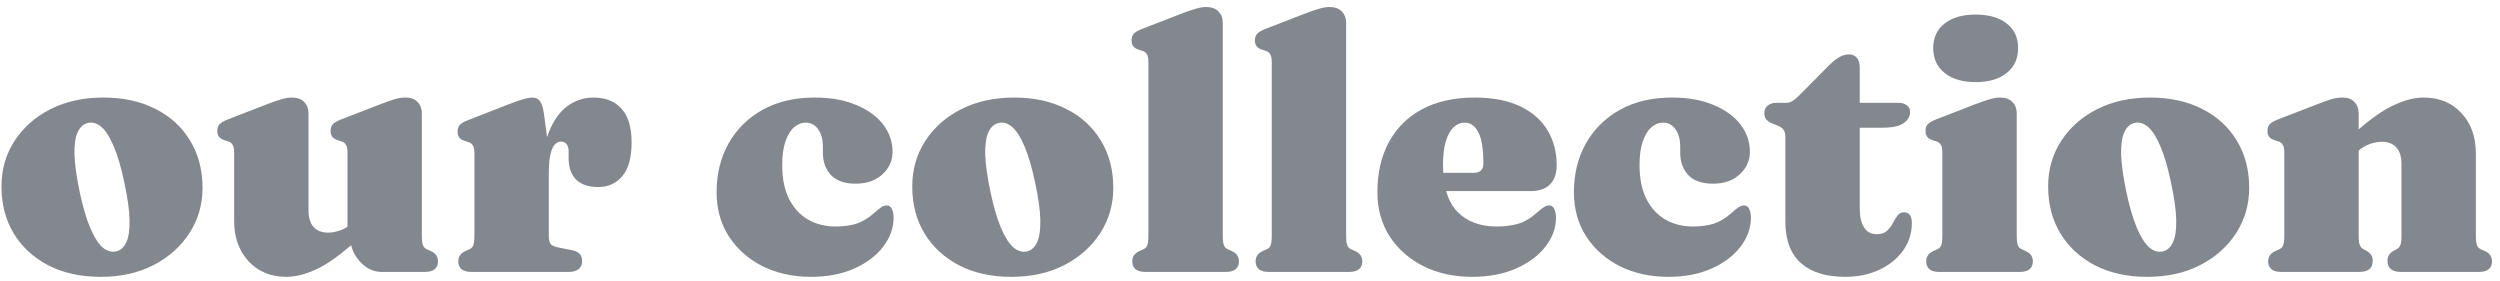 <svg width="285" height="32" viewBox="0 0 285 32" fill="none" xmlns="http://www.w3.org/2000/svg">
<path d="M11.788 11.12C14.055 11.12 16.035 11.553 17.728 12.42C19.421 13.273 20.735 14.473 21.668 16.02C22.615 17.567 23.088 19.367 23.088 21.42C23.088 23.313 22.595 25.027 21.608 26.56C20.621 28.093 19.255 29.313 17.508 30.22C15.775 31.113 13.761 31.56 11.468 31.56C9.201 31.56 7.221 31.127 5.528 30.26C3.835 29.38 2.515 28.167 1.568 26.62C0.635 25.073 0.168 23.287 0.168 21.26C0.168 19.327 0.661 17.6 1.648 16.08C2.635 14.547 3.995 13.34 5.728 12.46C7.475 11.567 9.495 11.12 11.788 11.12ZM13.248 28.66C13.755 28.54 14.141 28.187 14.408 27.6C14.675 27.013 14.795 26.16 14.768 25.04C14.741 23.92 14.541 22.5 14.168 20.78C13.821 19.127 13.428 17.78 12.988 16.74C12.561 15.7 12.095 14.953 11.588 14.5C11.081 14.047 10.555 13.887 10.008 14.02C9.501 14.14 9.115 14.493 8.848 15.08C8.581 15.667 8.461 16.52 8.488 17.64C8.528 18.747 8.728 20.167 9.088 21.9C9.435 23.54 9.828 24.887 10.268 25.94C10.708 26.98 11.175 27.727 11.668 28.18C12.175 28.62 12.701 28.78 13.248 28.66ZM39.91 26.9V26.64H39.61V17.4C39.61 16.973 39.55 16.673 39.43 16.5C39.323 16.313 39.157 16.187 38.93 16.12L38.49 15.98C38.21 15.887 38.003 15.753 37.87 15.58C37.75 15.407 37.69 15.187 37.69 14.92C37.69 14.6 37.776 14.347 37.95 14.16C38.123 13.973 38.45 13.787 38.93 13.6L43.37 11.88C44.05 11.613 44.596 11.42 45.01 11.3C45.437 11.18 45.85 11.12 46.25 11.12C46.85 11.12 47.303 11.293 47.61 11.64C47.93 11.973 48.09 12.4 48.09 12.92V26.8C48.09 27.333 48.13 27.713 48.21 27.94C48.29 28.153 48.43 28.307 48.63 28.4L49.07 28.6C49.377 28.733 49.596 28.9 49.73 29.1C49.863 29.3 49.93 29.533 49.93 29.8C49.93 30.173 49.81 30.467 49.57 30.68C49.33 30.893 48.943 31 48.41 31H43.51C42.563 31 41.723 30.593 40.99 29.78C40.27 28.967 39.91 28.007 39.91 26.9ZM26.69 25.16V17.4C26.69 16.973 26.63 16.673 26.51 16.5C26.403 16.313 26.236 16.187 26.01 16.12L25.57 15.98C25.29 15.887 25.083 15.753 24.95 15.58C24.83 15.407 24.77 15.187 24.77 14.92C24.77 14.6 24.857 14.347 25.03 14.16C25.203 13.973 25.53 13.787 26.01 13.6L30.45 11.88C31.17 11.6 31.736 11.407 32.15 11.3C32.563 11.18 32.93 11.12 33.25 11.12C33.89 11.12 34.37 11.293 34.69 11.64C35.01 11.973 35.17 12.4 35.17 12.92V23.96C35.17 24.813 35.363 25.453 35.75 25.88C36.15 26.307 36.703 26.52 37.41 26.52C37.85 26.52 38.31 26.433 38.79 26.26C39.27 26.087 39.697 25.833 40.07 25.5L40.77 24.88L41.97 26.16L41.37 26.72C39.49 28.52 37.856 29.78 36.47 30.5C35.083 31.207 33.81 31.56 32.65 31.56C30.877 31.56 29.436 30.967 28.33 29.78C27.236 28.593 26.69 27.053 26.69 25.16ZM61.782 20.08C61.782 18.04 62.049 16.36 62.582 15.04C63.115 13.707 63.822 12.72 64.702 12.08C65.595 11.44 66.569 11.12 67.622 11.12C69.035 11.12 70.115 11.547 70.862 12.4C71.622 13.24 72.002 14.513 72.002 16.22C72.002 17.967 71.649 19.253 70.942 20.08C70.249 20.907 69.342 21.32 68.222 21.32C67.089 21.32 66.235 21.033 65.662 20.46C65.102 19.873 64.822 19.067 64.822 18.04V17.2C64.809 16.853 64.729 16.593 64.582 16.42C64.449 16.233 64.235 16.14 63.942 16.14C63.675 16.14 63.435 16.26 63.222 16.5C63.022 16.727 62.862 17.107 62.742 17.64C62.622 18.16 62.562 18.867 62.562 19.76L61.782 20.08ZM62.002 12.92L62.562 17.1V26.8C62.562 27.267 62.629 27.6 62.762 27.8C62.895 27.987 63.202 28.127 63.682 28.22L65.202 28.52C65.602 28.6 65.895 28.74 66.082 28.94C66.269 29.14 66.362 29.42 66.362 29.78C66.362 30.167 66.229 30.467 65.962 30.68C65.709 30.893 65.329 31 64.822 31H53.762C53.229 31 52.842 30.893 52.602 30.68C52.362 30.467 52.242 30.173 52.242 29.8C52.242 29.533 52.309 29.3 52.442 29.1C52.575 28.9 52.795 28.733 53.102 28.6L53.542 28.4C53.742 28.307 53.882 28.153 53.962 27.94C54.042 27.713 54.082 27.333 54.082 26.8V17.48C54.082 17.053 54.022 16.753 53.902 16.58C53.795 16.393 53.629 16.267 53.402 16.2L52.962 16.06C52.682 15.967 52.475 15.833 52.342 15.66C52.222 15.487 52.162 15.267 52.162 15C52.162 14.68 52.249 14.427 52.422 14.24C52.609 14.04 52.935 13.853 53.402 13.68L57.702 12C58.649 11.627 59.329 11.387 59.742 11.28C60.155 11.173 60.475 11.12 60.702 11.12C61.075 11.12 61.362 11.26 61.562 11.54C61.762 11.807 61.909 12.267 62.002 12.92ZM101.751 17.3C101.751 18.313 101.365 19.173 100.591 19.88C99.831 20.587 98.811 20.94 97.531 20.94C96.291 20.94 95.358 20.613 94.731 19.96C94.118 19.293 93.811 18.447 93.811 17.42V16.78C93.811 15.913 93.631 15.233 93.271 14.74C92.911 14.233 92.438 13.98 91.851 13.98C91.385 13.98 90.945 14.153 90.531 14.5C90.131 14.847 89.805 15.38 89.551 16.1C89.298 16.807 89.171 17.707 89.171 18.8C89.171 20.347 89.431 21.64 89.951 22.68C90.485 23.72 91.211 24.507 92.131 25.04C93.051 25.56 94.098 25.82 95.271 25.82C96.125 25.82 96.891 25.72 97.571 25.52C98.265 25.307 98.951 24.9 99.631 24.3C100.018 23.953 100.311 23.72 100.511 23.6C100.711 23.48 100.905 23.42 101.091 23.42C101.358 23.42 101.551 23.553 101.671 23.82C101.805 24.087 101.871 24.413 101.871 24.8C101.871 25.987 101.471 27.1 100.671 28.14C99.885 29.167 98.785 29.993 97.371 30.62C95.958 31.247 94.318 31.56 92.451 31.56C90.411 31.56 88.578 31.16 86.951 30.36C85.338 29.547 84.058 28.42 83.111 26.98C82.165 25.527 81.691 23.833 81.691 21.9C81.691 19.833 82.145 17.987 83.051 16.36C83.971 14.733 85.265 13.453 86.931 12.52C88.611 11.587 90.591 11.12 92.871 11.12C94.698 11.12 96.271 11.4 97.591 11.96C98.925 12.507 99.951 13.247 100.671 14.18C101.391 15.113 101.751 16.153 101.751 17.3ZM115.616 11.12C117.883 11.12 119.863 11.553 121.556 12.42C123.249 13.273 124.563 14.473 125.496 16.02C126.443 17.567 126.916 19.367 126.916 21.42C126.916 23.313 126.423 25.027 125.436 26.56C124.449 28.093 123.083 29.313 121.336 30.22C119.603 31.113 117.589 31.56 115.296 31.56C113.029 31.56 111.049 31.127 109.356 30.26C107.663 29.38 106.343 28.167 105.396 26.62C104.463 25.073 103.996 23.287 103.996 21.26C103.996 19.327 104.489 17.6 105.476 16.08C106.463 14.547 107.823 13.34 109.556 12.46C111.303 11.567 113.323 11.12 115.616 11.12ZM117.076 28.66C117.583 28.54 117.969 28.187 118.236 27.6C118.503 27.013 118.623 26.16 118.596 25.04C118.569 23.92 118.369 22.5 117.996 20.78C117.649 19.127 117.256 17.78 116.816 16.74C116.389 15.7 115.923 14.953 115.416 14.5C114.909 14.047 114.383 13.887 113.836 14.02C113.329 14.14 112.943 14.493 112.676 15.08C112.409 15.667 112.289 16.52 112.316 17.64C112.356 18.747 112.556 20.167 112.916 21.9C113.263 23.54 113.656 24.887 114.096 25.94C114.536 26.98 115.003 27.727 115.496 28.18C116.003 28.62 116.529 28.78 117.076 28.66ZM139.398 2.6V26.8C139.398 27.333 139.438 27.713 139.518 27.94C139.598 28.153 139.738 28.307 139.938 28.4L140.378 28.6C140.685 28.733 140.905 28.9 141.038 29.1C141.171 29.3 141.238 29.533 141.238 29.8C141.238 30.173 141.118 30.467 140.878 30.68C140.638 30.893 140.251 31 139.718 31H130.598C130.065 31 129.678 30.893 129.438 30.68C129.198 30.467 129.078 30.173 129.078 29.8C129.078 29.533 129.145 29.3 129.278 29.1C129.411 28.9 129.631 28.733 129.938 28.6L130.378 28.4C130.578 28.307 130.718 28.153 130.798 27.94C130.878 27.713 130.918 27.333 130.918 26.8V7.08C130.918 6.653 130.858 6.353 130.738 6.18C130.631 5.993 130.465 5.867 130.238 5.8L129.798 5.66C129.518 5.567 129.311 5.433 129.178 5.26C129.058 5.087 128.998 4.867 128.998 4.6C128.998 4.28 129.085 4.027 129.258 3.84C129.431 3.653 129.758 3.467 130.238 3.28L134.678 1.56C135.398 1.28 135.965 1.087 136.378 0.98C136.791 0.86 137.158 0.8 137.478 0.8C138.118 0.8 138.598 0.973 138.918 1.32C139.238 1.653 139.398 2.08 139.398 2.6ZM153.46 2.6V26.8C153.46 27.333 153.5 27.713 153.58 27.94C153.66 28.153 153.8 28.307 154 28.4L154.44 28.6C154.747 28.733 154.967 28.9 155.1 29.1C155.234 29.3 155.3 29.533 155.3 29.8C155.3 30.173 155.18 30.467 154.94 30.68C154.7 30.893 154.314 31 153.78 31H144.66C144.127 31 143.74 30.893 143.5 30.68C143.26 30.467 143.14 30.173 143.14 29.8C143.14 29.533 143.207 29.3 143.34 29.1C143.474 28.9 143.694 28.733 144 28.6L144.44 28.4C144.64 28.307 144.78 28.153 144.86 27.94C144.94 27.713 144.98 27.333 144.98 26.8V7.08C144.98 6.653 144.92 6.353 144.8 6.18C144.694 5.993 144.527 5.867 144.3 5.8L143.86 5.66C143.58 5.567 143.374 5.433 143.24 5.26C143.12 5.087 143.06 4.867 143.06 4.6C143.06 4.28 143.147 4.027 143.32 3.84C143.494 3.653 143.82 3.467 144.3 3.28L148.74 1.56C149.46 1.28 150.027 1.087 150.44 0.98C150.854 0.86 151.22 0.8 151.54 0.8C152.18 0.8 152.66 0.973 152.98 1.32C153.3 1.653 153.46 2.08 153.46 2.6ZM177.463 18.84C177.463 19.773 177.21 20.5 176.703 21.02C176.196 21.527 175.47 21.78 174.523 21.78H162.663V19.7H168.003C168.736 19.7 169.103 19.353 169.103 18.66C169.103 16.98 168.91 15.78 168.523 15.06C168.136 14.34 167.623 13.98 166.983 13.98C166.516 13.98 166.096 14.153 165.723 14.5C165.35 14.847 165.05 15.38 164.823 16.1C164.61 16.807 164.503 17.707 164.503 18.8C164.503 21.227 165.05 23.007 166.143 24.14C167.236 25.26 168.73 25.82 170.623 25.82C171.503 25.82 172.303 25.72 173.023 25.52C173.743 25.32 174.45 24.913 175.143 24.3C175.53 23.953 175.823 23.72 176.023 23.6C176.223 23.48 176.416 23.42 176.603 23.42C176.87 23.42 177.063 23.553 177.183 23.82C177.316 24.087 177.383 24.413 177.383 24.8C177.383 25.987 176.976 27.1 176.163 28.14C175.363 29.167 174.243 29.993 172.803 30.62C171.376 31.247 169.71 31.56 167.803 31.56C165.763 31.56 163.93 31.16 162.303 30.36C160.676 29.547 159.39 28.42 158.443 26.98C157.496 25.527 157.023 23.833 157.023 21.9C157.023 19.727 157.456 17.833 158.323 16.22C159.19 14.607 160.45 13.353 162.103 12.46C163.77 11.567 165.776 11.12 168.123 11.12C170.19 11.12 171.916 11.453 173.303 12.12C174.69 12.787 175.73 13.7 176.423 14.86C177.116 16.02 177.463 17.347 177.463 18.84ZM199.486 17.3C199.486 18.313 199.099 19.173 198.326 19.88C197.566 20.587 196.546 20.94 195.266 20.94C194.026 20.94 193.092 20.613 192.466 19.96C191.852 19.293 191.546 18.447 191.546 17.42V16.78C191.546 15.913 191.366 15.233 191.006 14.74C190.646 14.233 190.172 13.98 189.586 13.98C189.119 13.98 188.679 14.153 188.266 14.5C187.866 14.847 187.539 15.38 187.286 16.1C187.032 16.807 186.906 17.707 186.906 18.8C186.906 20.347 187.166 21.64 187.686 22.68C188.219 23.72 188.946 24.507 189.866 25.04C190.786 25.56 191.832 25.82 193.006 25.82C193.859 25.82 194.626 25.72 195.306 25.52C195.999 25.307 196.686 24.9 197.366 24.3C197.752 23.953 198.046 23.72 198.246 23.6C198.446 23.48 198.639 23.42 198.826 23.42C199.092 23.42 199.286 23.553 199.406 23.82C199.539 24.087 199.606 24.413 199.606 24.8C199.606 25.987 199.206 27.1 198.406 28.14C197.619 29.167 196.519 29.993 195.106 30.62C193.692 31.247 192.052 31.56 190.186 31.56C188.146 31.56 186.312 31.16 184.686 30.36C183.072 29.547 181.792 28.42 180.846 26.98C179.899 25.527 179.426 23.833 179.426 21.9C179.426 19.833 179.879 17.987 180.786 16.36C181.706 14.733 182.999 13.453 184.666 12.52C186.346 11.587 188.326 11.12 190.606 11.12C192.432 11.12 194.006 11.4 195.326 11.96C196.659 12.507 197.686 13.247 198.406 14.18C199.126 15.113 199.486 16.153 199.486 17.3ZM202.65 14.32L202.01 14.06C201.717 13.94 201.497 13.787 201.35 13.6C201.204 13.413 201.13 13.187 201.13 12.92C201.13 12.533 201.257 12.24 201.51 12.04C201.777 11.827 202.117 11.72 202.53 11.72H203.63C203.884 11.72 204.117 11.653 204.33 11.52C204.557 11.387 204.844 11.147 205.19 10.8L208.45 7.5C208.89 7.06 209.297 6.733 209.67 6.52C210.057 6.307 210.424 6.2 210.77 6.2C211.157 6.2 211.457 6.327 211.67 6.58C211.897 6.833 212.01 7.2 212.01 7.68V23.72C212.01 24.693 212.177 25.433 212.51 25.94C212.844 26.447 213.324 26.7 213.95 26.7C214.457 26.7 214.844 26.573 215.11 26.32C215.39 26.067 215.61 25.78 215.77 25.46C215.944 25.127 216.124 24.833 216.31 24.58C216.497 24.327 216.75 24.2 217.07 24.2C217.337 24.2 217.55 24.293 217.71 24.48C217.87 24.667 217.95 24.987 217.95 25.44C217.95 26.573 217.624 27.607 216.97 28.54C216.317 29.46 215.417 30.193 214.27 30.74C213.124 31.287 211.817 31.56 210.35 31.56C208.177 31.56 206.497 31.04 205.31 30C204.124 28.947 203.53 27.36 203.53 25.24V15.62C203.53 15.233 203.457 14.953 203.31 14.78C203.177 14.607 202.957 14.453 202.65 14.32ZM209.09 14.56V11.72H216.39C216.804 11.72 217.13 11.813 217.37 12C217.624 12.173 217.75 12.427 217.75 12.76C217.75 13.267 217.504 13.693 217.01 14.04C216.517 14.387 215.704 14.56 214.57 14.56H209.09ZM229.906 12.92V26.8C229.906 27.333 229.946 27.713 230.026 27.94C230.106 28.153 230.246 28.307 230.446 28.4L230.886 28.6C231.192 28.733 231.412 28.9 231.546 29.1C231.679 29.3 231.746 29.533 231.746 29.8C231.746 30.173 231.626 30.467 231.386 30.68C231.146 30.893 230.759 31 230.226 31H221.106C220.572 31 220.186 30.893 219.946 30.68C219.706 30.467 219.586 30.173 219.586 29.8C219.586 29.533 219.652 29.3 219.786 29.1C219.919 28.9 220.139 28.733 220.446 28.6L220.886 28.4C221.086 28.307 221.226 28.153 221.306 27.94C221.386 27.713 221.426 27.333 221.426 26.8V17.4C221.426 16.973 221.366 16.673 221.246 16.5C221.139 16.313 220.972 16.187 220.746 16.12L220.306 15.98C220.026 15.887 219.819 15.753 219.686 15.58C219.566 15.407 219.506 15.187 219.506 14.92C219.506 14.6 219.592 14.347 219.766 14.16C219.939 13.973 220.266 13.787 220.746 13.6L225.186 11.88C225.906 11.6 226.472 11.407 226.886 11.3C227.299 11.18 227.666 11.12 227.986 11.12C228.626 11.12 229.106 11.293 229.426 11.64C229.746 11.973 229.906 12.4 229.906 12.92ZM225.226 9.36C223.732 9.36 222.552 9.013 221.686 8.32C220.819 7.627 220.386 6.68 220.386 5.48C220.386 4.293 220.819 3.36 221.686 2.68C222.552 2 223.732 1.66 225.226 1.66C226.719 1.66 227.899 2 228.766 2.68C229.632 3.36 230.066 4.293 230.066 5.48C230.066 6.68 229.632 7.627 228.766 8.32C227.899 9.013 226.719 9.36 225.226 9.36ZM245.108 11.12C247.375 11.12 249.355 11.553 251.048 12.42C252.742 13.273 254.055 14.473 254.988 16.02C255.935 17.567 256.408 19.367 256.408 21.42C256.408 23.313 255.915 25.027 254.928 26.56C253.942 28.093 252.575 29.313 250.828 30.22C249.095 31.113 247.082 31.56 244.788 31.56C242.522 31.56 240.542 31.127 238.848 30.26C237.155 29.38 235.835 28.167 234.888 26.62C233.955 25.073 233.488 23.287 233.488 21.26C233.488 19.327 233.982 17.6 234.968 16.08C235.955 14.547 237.315 13.34 239.048 12.46C240.795 11.567 242.815 11.12 245.108 11.12ZM246.568 28.66C247.075 28.54 247.462 28.187 247.728 27.6C247.995 27.013 248.115 26.16 248.088 25.04C248.062 23.92 247.862 22.5 247.488 20.78C247.142 19.127 246.748 17.78 246.308 16.74C245.882 15.7 245.415 14.953 244.908 14.5C244.402 14.047 243.875 13.887 243.328 14.02C242.822 14.14 242.435 14.493 242.168 15.08C241.902 15.667 241.782 16.52 241.808 17.64C241.848 18.747 242.048 20.167 242.408 21.9C242.755 23.54 243.148 24.887 243.588 25.94C244.028 26.98 244.495 27.727 244.988 28.18C245.495 28.62 246.022 28.78 246.568 28.66ZM268.89 12.92V26.8C268.89 27.333 268.93 27.707 269.01 27.92C269.09 28.133 269.23 28.293 269.43 28.4L269.83 28.62C270.27 28.873 270.49 29.24 270.49 29.72C270.49 30.573 269.977 31 268.95 31H260.09C259.557 31 259.17 30.893 258.93 30.68C258.69 30.467 258.57 30.173 258.57 29.8C258.57 29.533 258.637 29.3 258.77 29.1C258.903 28.9 259.123 28.733 259.43 28.6L259.87 28.4C260.07 28.307 260.21 28.153 260.29 27.94C260.37 27.713 260.41 27.333 260.41 26.8V17.4C260.41 16.973 260.35 16.673 260.23 16.5C260.123 16.313 259.957 16.187 259.73 16.12L259.29 15.98C259.01 15.887 258.803 15.753 258.67 15.58C258.55 15.407 258.49 15.187 258.49 14.92C258.49 14.6 258.577 14.347 258.75 14.16C258.923 13.973 259.25 13.787 259.73 13.6L264.17 11.88C264.85 11.613 265.397 11.42 265.81 11.3C266.237 11.18 266.65 11.12 267.05 11.12C267.65 11.12 268.103 11.293 268.41 11.64C268.73 11.973 268.89 12.4 268.89 12.92ZM268.17 17.8L266.97 16.52L267.57 15.96C269.45 14.16 271.083 12.907 272.47 12.2C273.857 11.48 275.13 11.12 276.29 11.12C278.077 11.12 279.517 11.713 280.61 12.9C281.703 14.073 282.25 15.613 282.25 17.52V26.8C282.25 27.333 282.29 27.713 282.37 27.94C282.45 28.153 282.59 28.307 282.79 28.4L283.23 28.6C283.537 28.733 283.757 28.9 283.89 29.1C284.023 29.3 284.09 29.533 284.09 29.8C284.09 30.173 283.97 30.467 283.73 30.68C283.49 30.893 283.103 31 282.57 31H273.71C272.683 31 272.17 30.573 272.17 29.72C272.17 29.24 272.39 28.873 272.83 28.62L273.23 28.4C273.43 28.293 273.57 28.133 273.65 27.92C273.73 27.707 273.77 27.333 273.77 26.8V18.72C273.77 17.867 273.57 17.227 273.17 16.8C272.783 16.373 272.237 16.16 271.53 16.16C271.09 16.16 270.63 16.247 270.15 16.42C269.67 16.593 269.243 16.847 268.87 17.18L268.17 17.8Z" fill="#83888F"/>
</svg>
